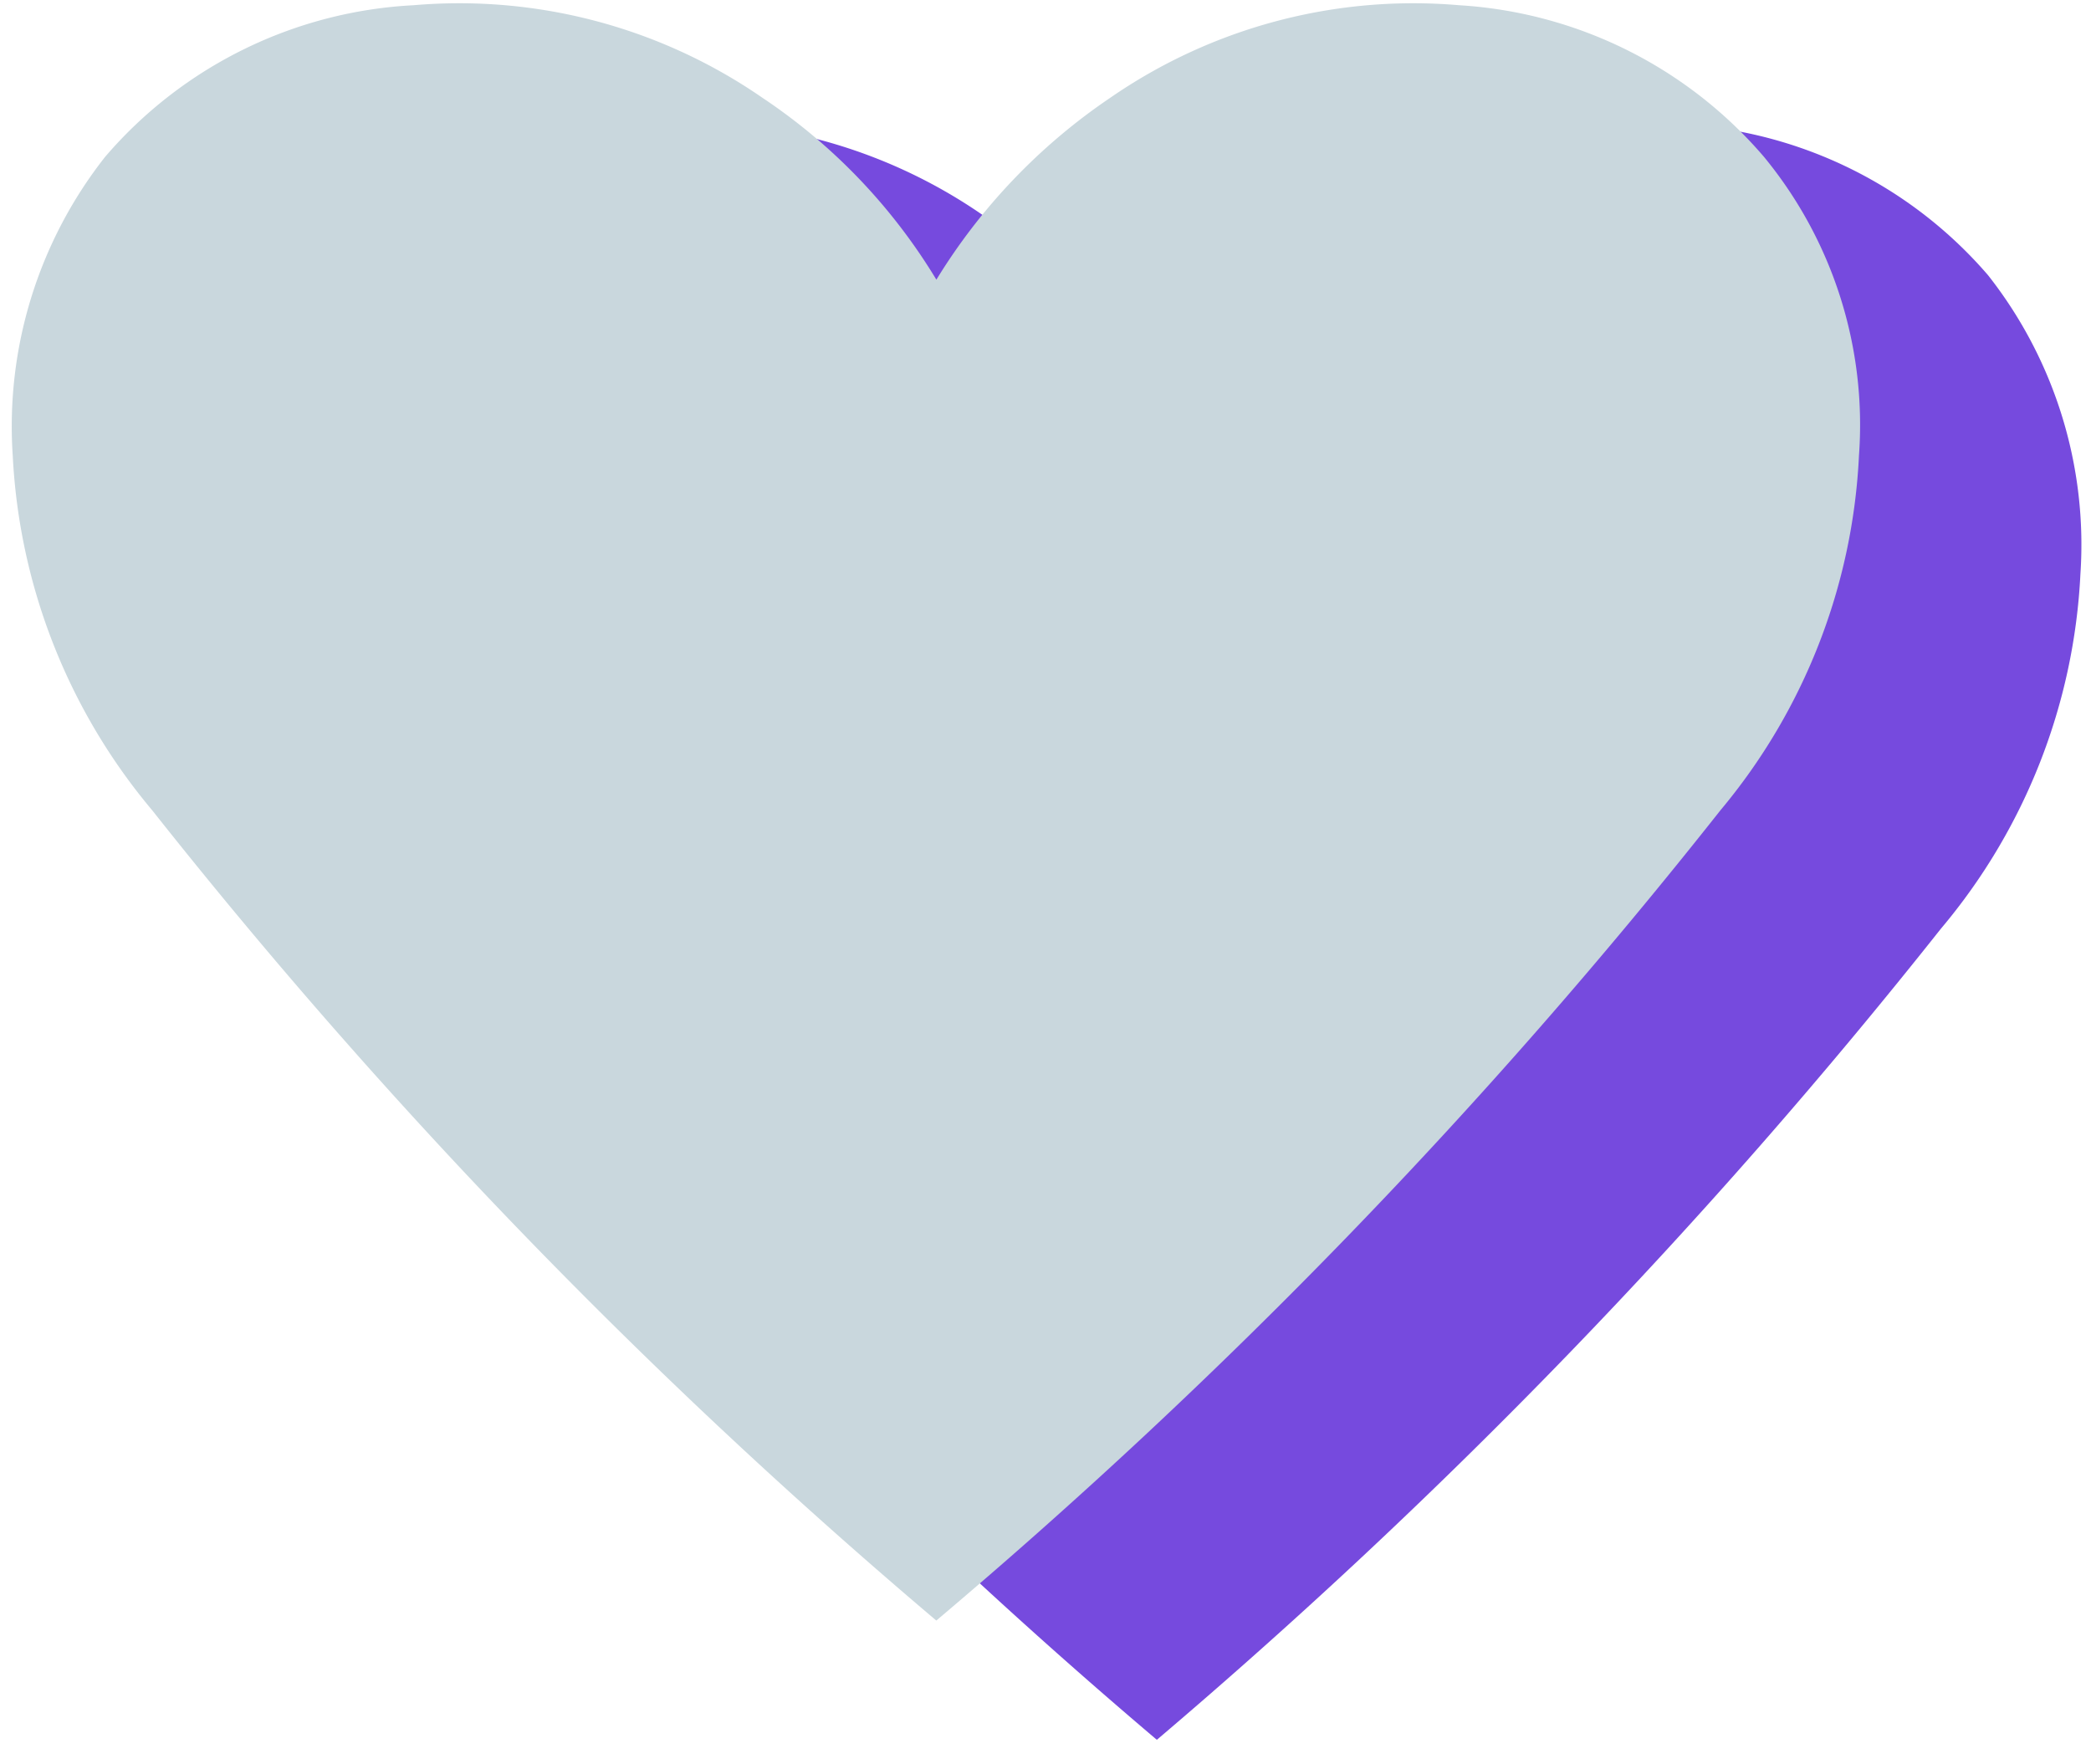 <svg xmlns="http://www.w3.org/2000/svg" width="32" height="27" viewBox="0 0 32 27"><g><g><g opacity=".85"><path fill="#5e2ad8" d="M3.584 8.785a9.107 9.107 0 0 0 2.12 5.426 87.04 87.04 0 0 0 12 12.414 87.853 87.853 0 0 0 12-12.414 9.107 9.107 0 0 0 2.134-5.426 6.667 6.667 0 0 0-1.414-4.574 6.667 6.667 0 0 0-4.68-2.306 8 8 0 0 0-5.333 1.413 8.84 8.84 0 0 0-2.667 2.787 9.08 9.08 0 0 0-2.666-2.787 8 8 0 0 0-5.334-1.413A6.667 6.667 0 0 0 5.078 4.21a6.453 6.453 0 0 0-1.494 4.574z"/></g><g><path fill="#c9d7dd" d="M.195 6.973c.1 1.994.85 3.9 2.134 5.427a86.84 86.84 0 0 0 12 12.4 86.04 86.04 0 0 0 12-12.4 9.133 9.133 0 0 0 2.12-5.427A6.453 6.453 0 0 0 26.995 2.4 6.667 6.667 0 0 0 22.33.08a8.16 8.16 0 0 0-5.334 1.413A9.08 9.08 0 0 0 14.33 4.28a8.84 8.84 0 0 0-2.667-2.787A8.16 8.16 0 0 0 6.329.08a6.667 6.667 0 0 0-4.72 2.32A6.667 6.667 0 0 0 .195 6.973z"/></g></g></g></svg>
